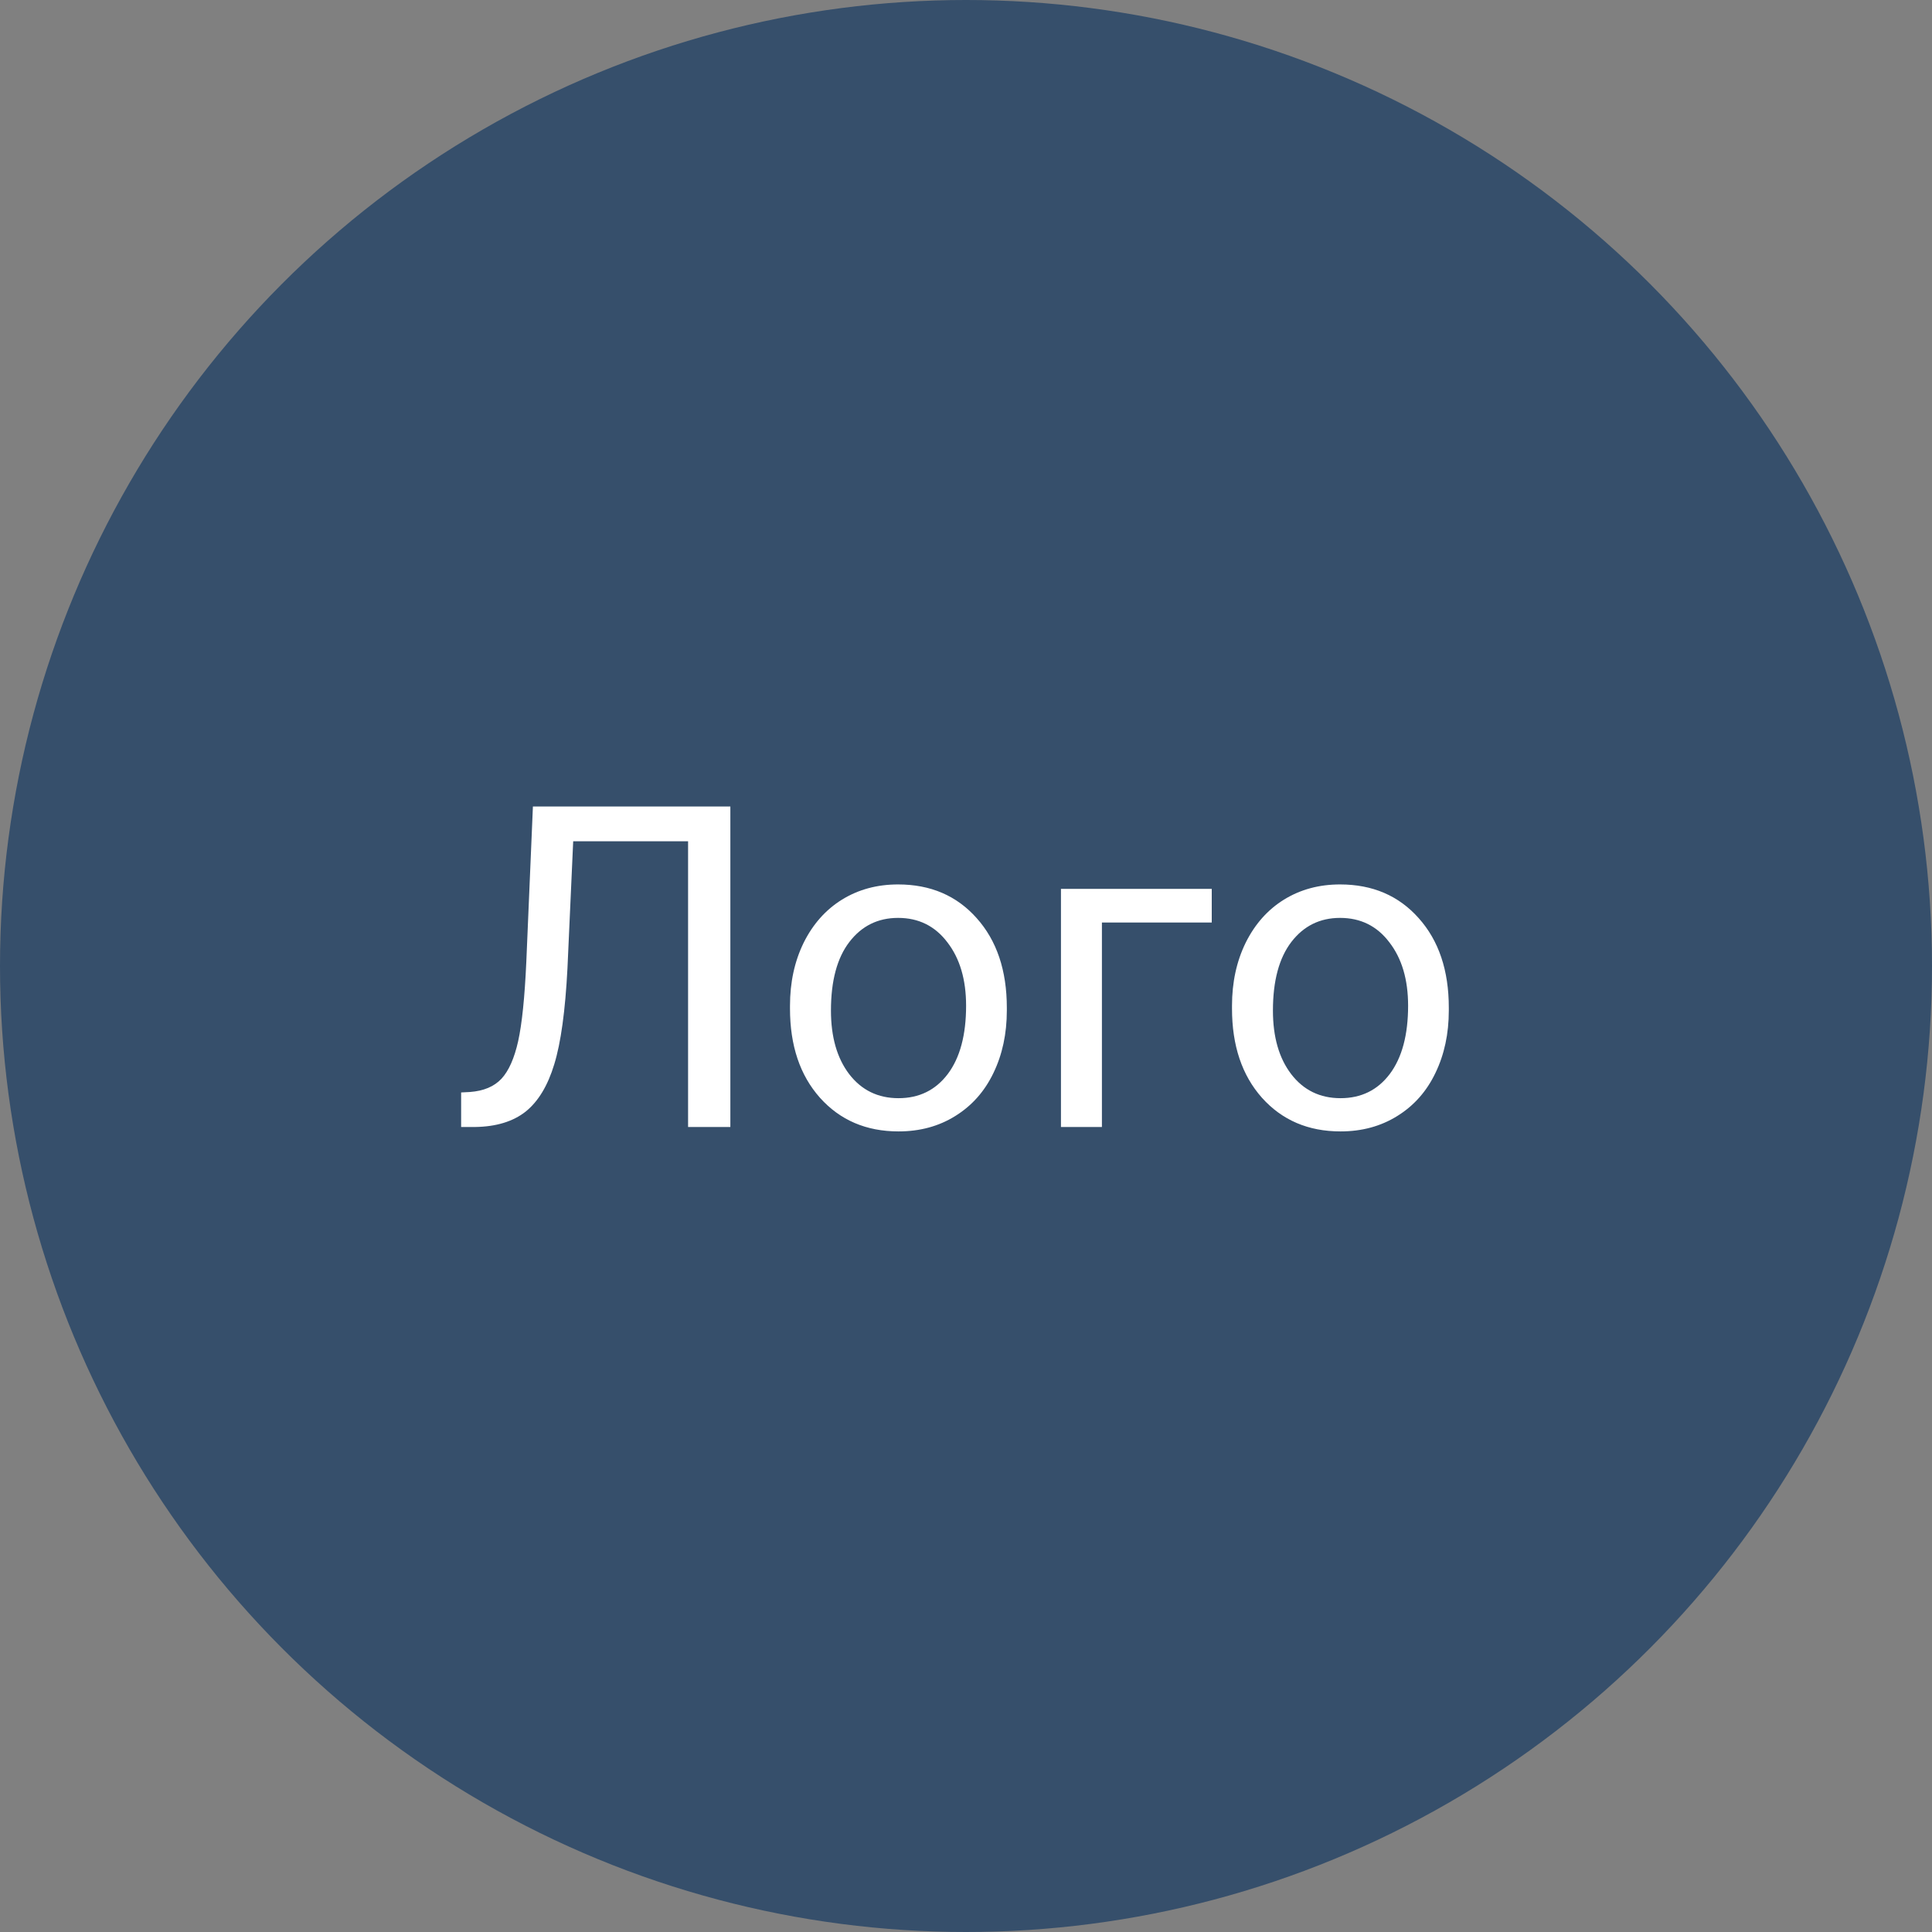 <svg width="60" height="60" viewBox="0 0 60 60" fill="none" xmlns="http://www.w3.org/2000/svg">
<rect x="0" y="0" width="60" height="60" fill="#808080" stroke="none"/>
<circle cx="30" cy="30" r="30" fill="#364F6B"/>
<path d="M22.682 25.047V35H21.369V26.127H17.801L17.623 30.071C17.555 31.393 17.418 32.386 17.213 33.052C17.012 33.717 16.716 34.207 16.324 34.522C15.932 34.831 15.408 34.991 14.752 35H14.321V33.927L14.595 33.913C15.019 33.881 15.344 33.745 15.572 33.503C15.8 33.257 15.973 32.867 16.092 32.334C16.21 31.801 16.295 30.98 16.345 29.873L16.55 25.047H22.682ZM24.534 31.233C24.534 30.509 24.675 29.857 24.958 29.278C25.245 28.7 25.642 28.253 26.148 27.939C26.658 27.624 27.239 27.467 27.891 27.467C28.898 27.467 29.711 27.815 30.331 28.513C30.955 29.21 31.268 30.137 31.268 31.295V31.384C31.268 32.104 31.129 32.751 30.851 33.325C30.577 33.895 30.183 34.339 29.668 34.658C29.158 34.977 28.57 35.137 27.904 35.137C26.902 35.137 26.088 34.788 25.464 34.091C24.844 33.394 24.534 32.471 24.534 31.322V31.233ZM25.806 31.384C25.806 32.204 25.995 32.863 26.373 33.359C26.756 33.856 27.266 34.105 27.904 34.105C28.547 34.105 29.057 33.854 29.436 33.352C29.814 32.847 30.003 32.14 30.003 31.233C30.003 30.422 29.809 29.766 29.422 29.265C29.039 28.759 28.529 28.506 27.891 28.506C27.266 28.506 26.763 28.754 26.38 29.251C25.997 29.748 25.806 30.459 25.806 31.384ZM37.632 28.649H34.221V35H32.949V27.604H37.632V28.649ZM38.261 31.233C38.261 30.509 38.402 29.857 38.685 29.278C38.972 28.7 39.368 28.253 39.874 27.939C40.384 27.624 40.965 27.467 41.617 27.467C42.624 27.467 43.438 27.815 44.058 28.513C44.682 29.21 44.994 30.137 44.994 31.295V31.384C44.994 32.104 44.855 32.751 44.577 33.325C44.304 33.895 43.91 34.339 43.395 34.658C42.884 34.977 42.296 35.137 41.631 35.137C40.628 35.137 39.815 34.788 39.19 34.091C38.571 33.394 38.261 32.471 38.261 31.322V31.233ZM39.532 31.384C39.532 32.204 39.721 32.863 40.1 33.359C40.482 33.856 40.993 34.105 41.631 34.105C42.273 34.105 42.784 33.854 43.162 33.352C43.54 32.847 43.73 32.14 43.73 31.233C43.73 30.422 43.536 29.766 43.148 29.265C42.766 28.759 42.255 28.506 41.617 28.506C40.993 28.506 40.489 28.754 40.106 29.251C39.724 29.748 39.532 30.459 39.532 31.384Z" fill="white"/>
</svg>
